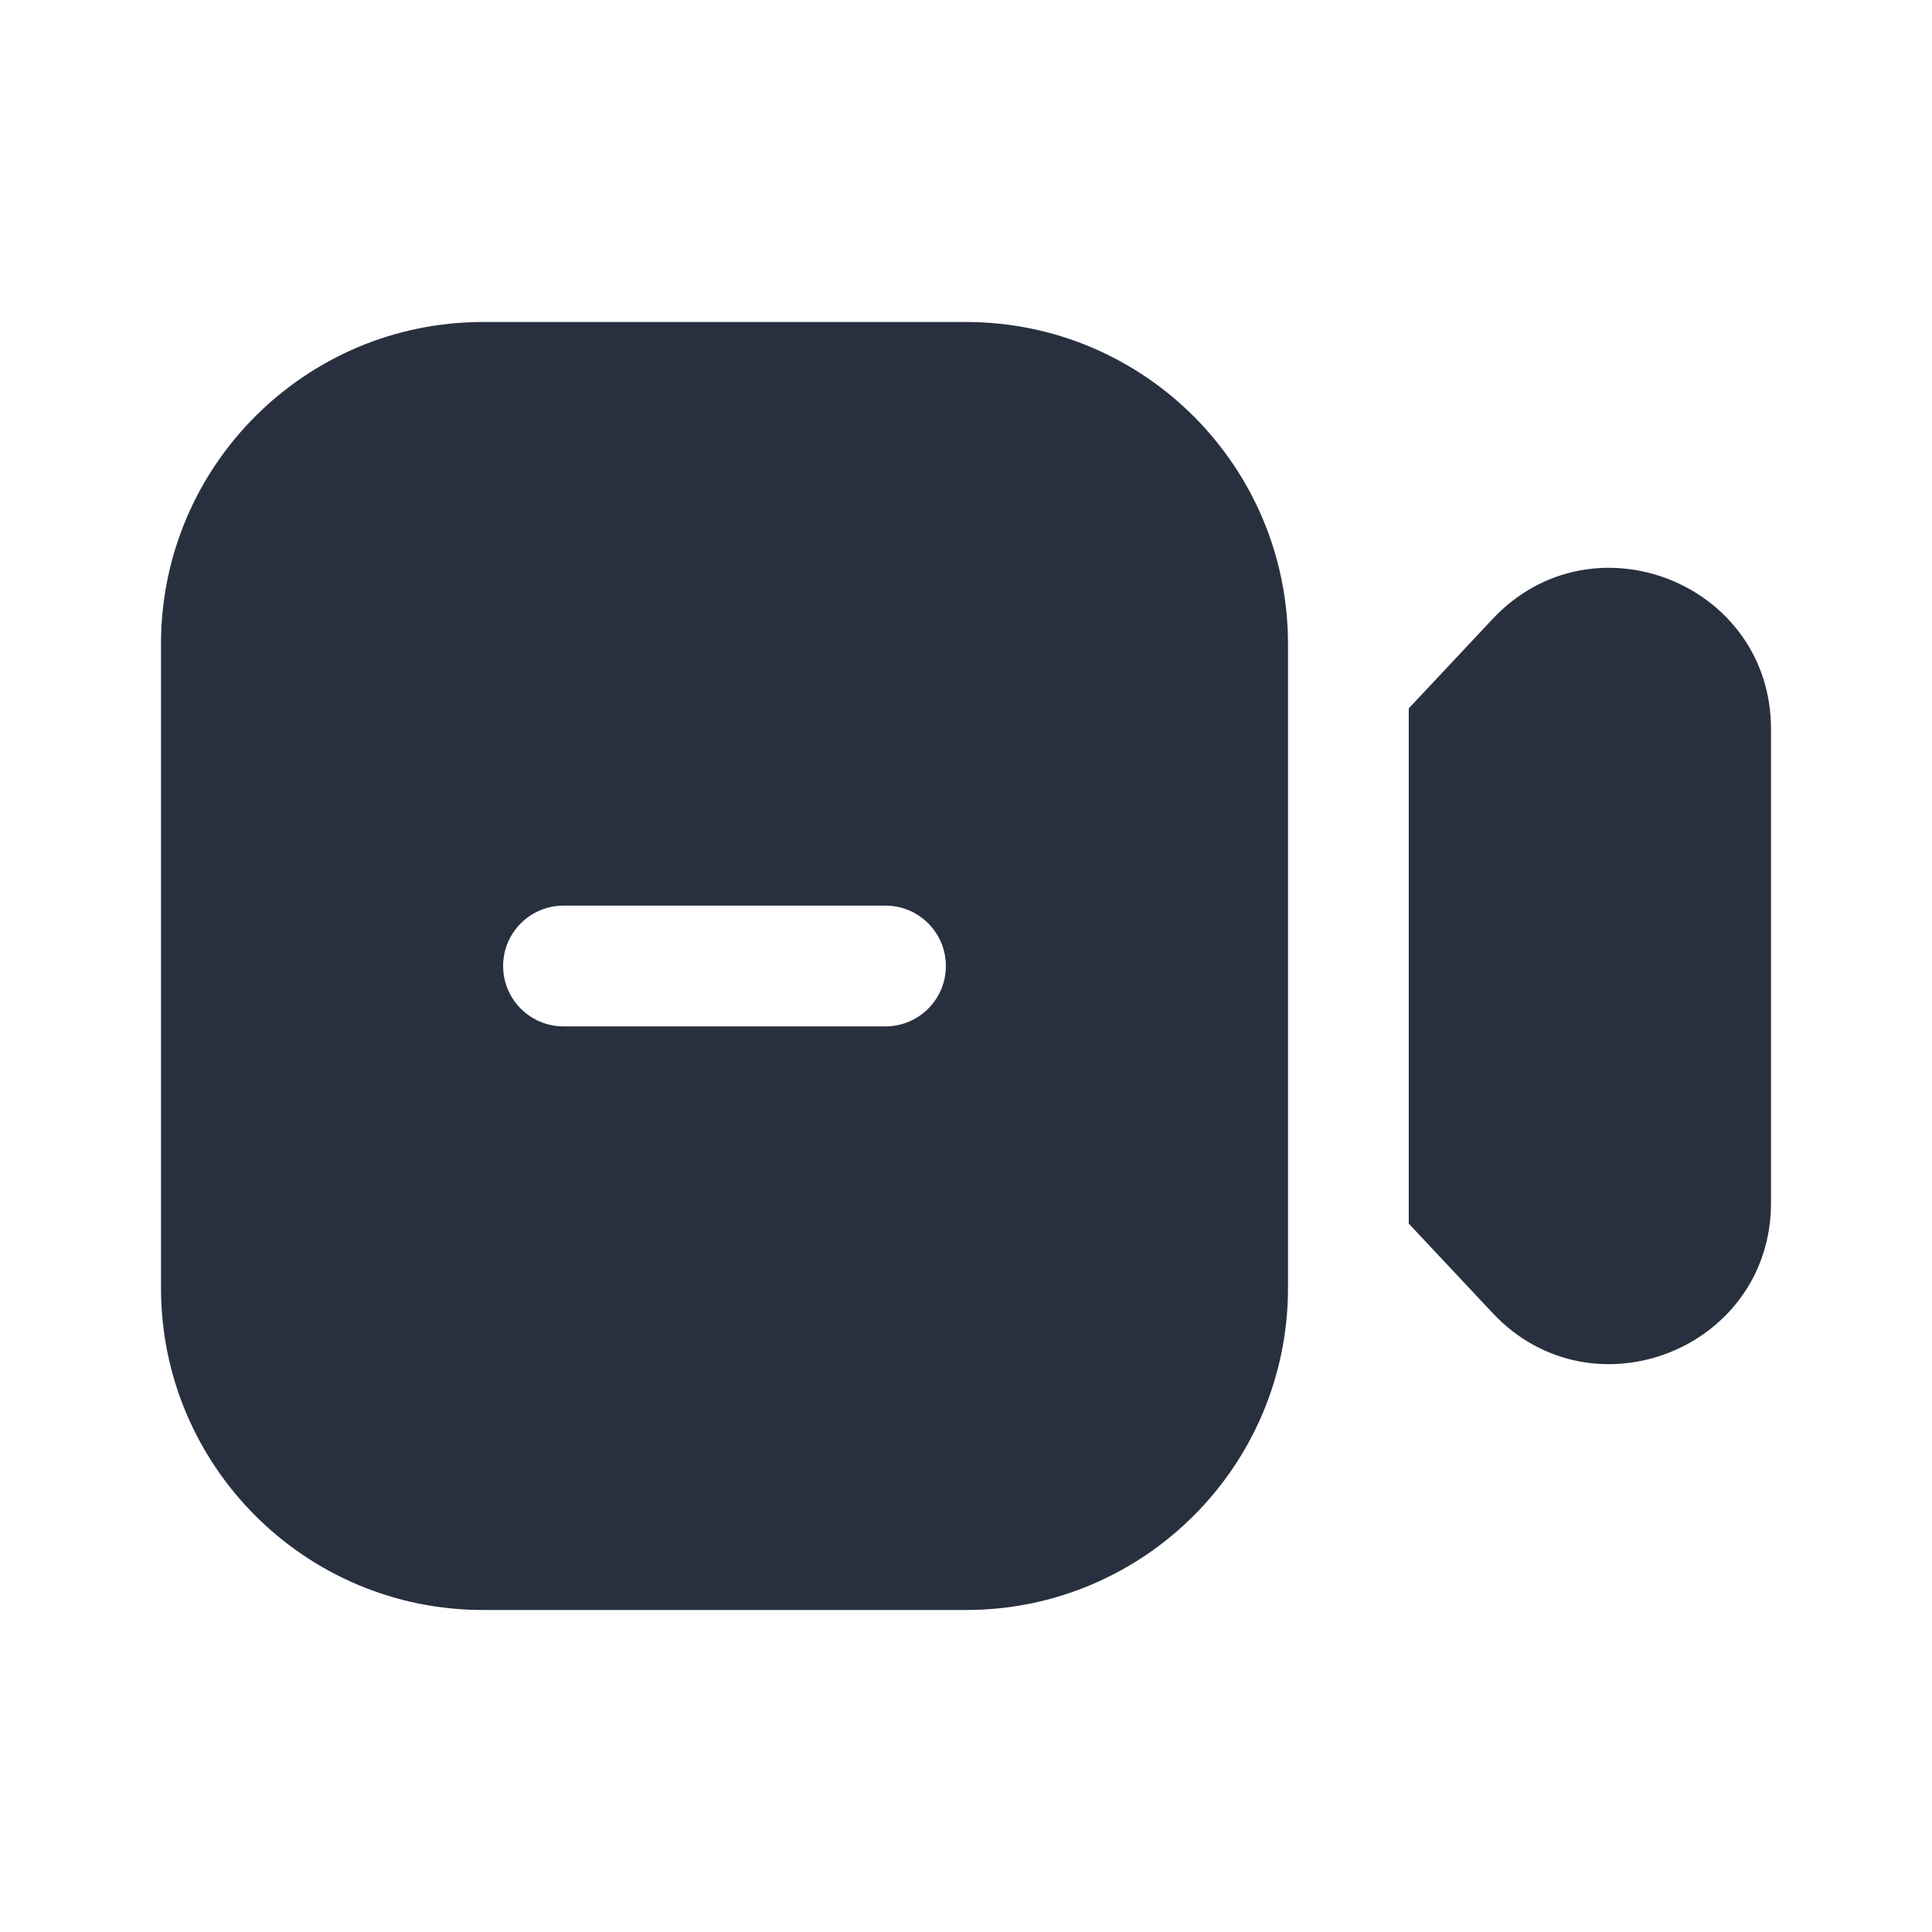 <svg width="24" height="24" viewBox="0 0 24 24" fill="none" xmlns="http://www.w3.org/2000/svg">
<path fill-rule="evenodd" clip-rule="evenodd" d="M2 8C2 5.791 3.791 4 6 4H12C14.209 4 16 5.791 16 8V16C16 18.209 14.209 20 12 20H6C3.791 20 2 18.209 2 16V8ZM6.25 12C6.25 11.586 6.586 11.25 7 11.25H11C11.414 11.25 11.75 11.586 11.75 12C11.75 12.414 11.414 12.75 11 12.75H7C6.586 12.75 6.25 12.414 6.25 12ZM18.541 16.31L17.5 15.2V8.8L18.541 7.69C19.781 6.367 22 7.244 22 9.057V14.942C22 16.755 19.781 17.633 18.541 16.31Z" fill="#28303F"/>
</svg>
